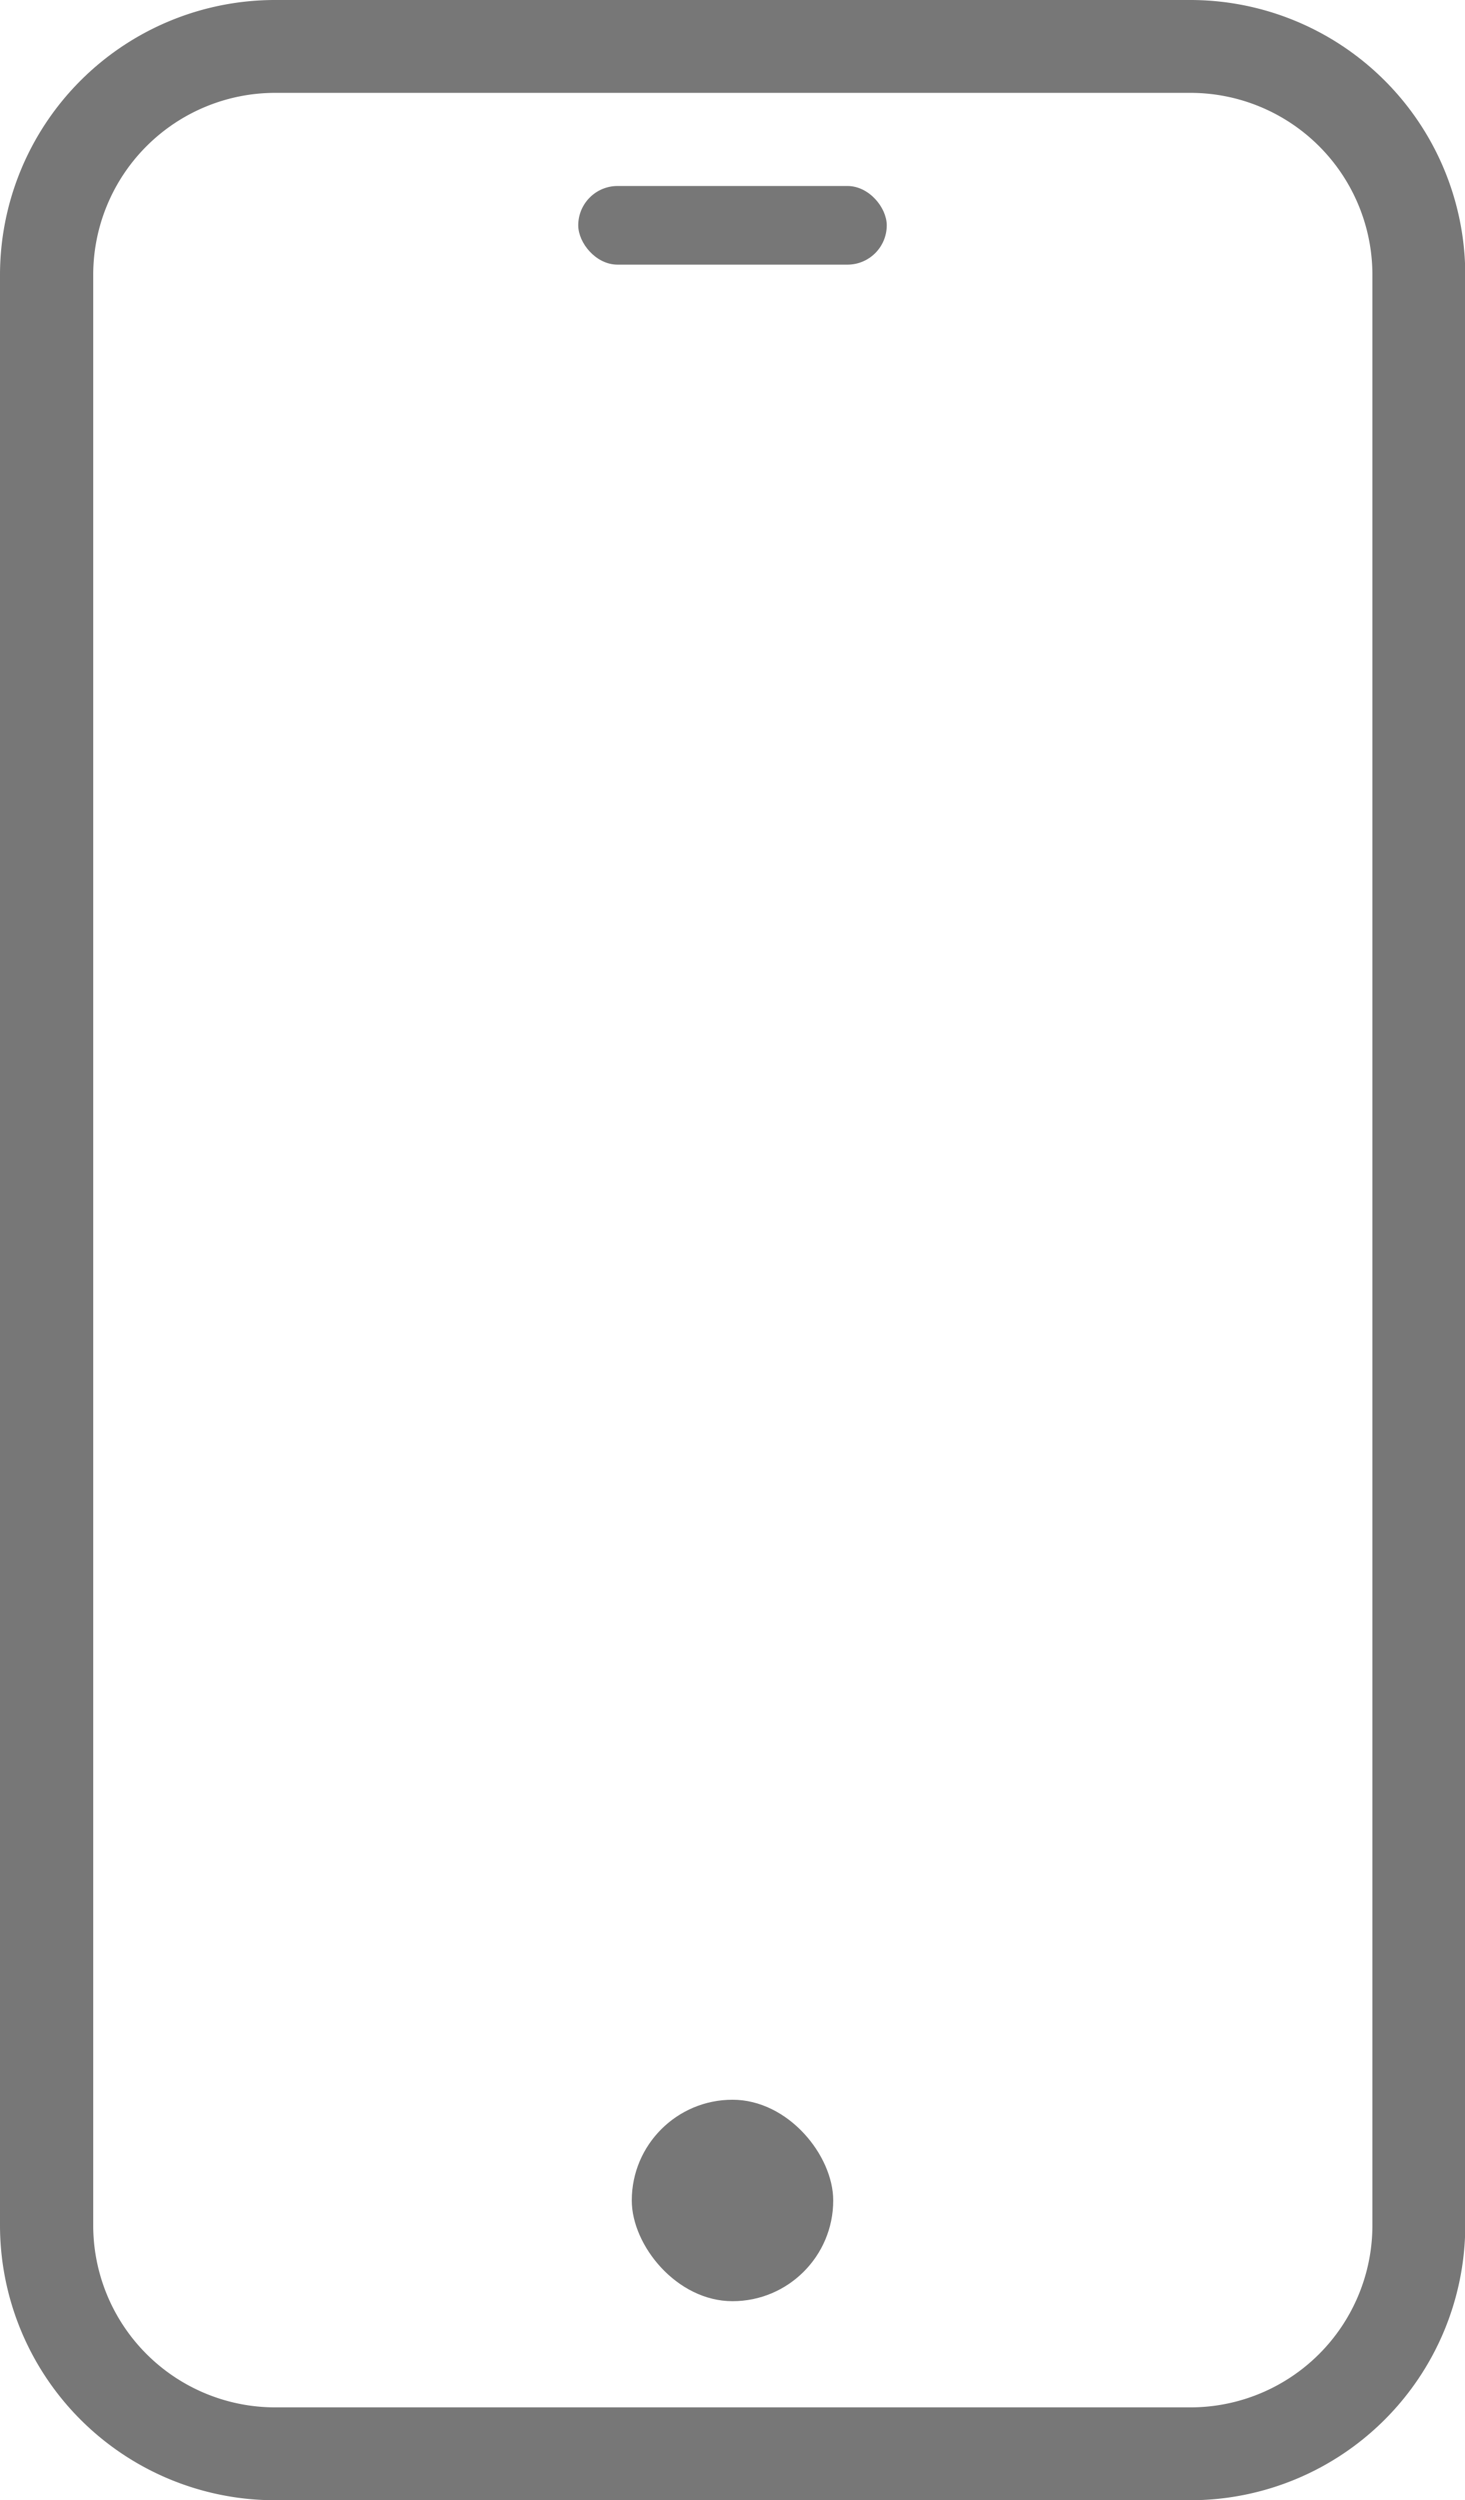 <svg xmlns="http://www.w3.org/2000/svg" width="16.392" height="27.974" viewBox="0 0 16.392 27.974">
  <g id="Mobile" transform="translate(0)">
    <path id="Path_232" data-name="Path 232" d="M298.7,364.353H288.453a3.078,3.078,0,0,1-3.074-3.074V339.453a3.078,3.078,0,0,1,3.074-3.074H298.7a3.078,3.078,0,0,1,3.074,3.074v21.826A3.078,3.078,0,0,1,298.7,364.353Zm-10.243-26.935a2.037,2.037,0,0,0-2.035,2.035v21.826a2.037,2.037,0,0,0,2.035,2.035H298.7a2.037,2.037,0,0,0,2.035-2.035V339.453a2.037,2.037,0,0,0-2.035-2.035Z" transform="translate(-285.379 -336.379)" fill="#777"/>
    <rect id="Rectangle_89" data-name="Rectangle 89" width="3.452" height="0.88" rx="0.44" transform="translate(6.47 2.081)" fill="#777"/>
    <rect id="Rectangle_90" data-name="Rectangle 90" width="2.254" height="2.254" rx="1.127" transform="translate(9.323 25.747) rotate(180)" fill="#777"/>
  </g>
</svg>
